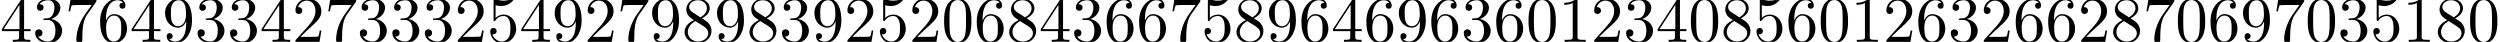 <?xml version='1.0' encoding='UTF-8'?>
<!-- This file was generated by dvisvgm 3.2.2 -->
<svg version='1.1' xmlns='http://www.w3.org/2000/svg' xmlns:xlink='http://www.w3.org/1999/xlink' width='383.563pt' height='6.42pt' viewBox='0 -10.007 383.563 6.42'>
<defs>
<path id='g0-48' d='M4.583-3.188C4.583-3.985 4.533-4.782 4.184-5.519C3.726-6.476 2.909-6.635 2.491-6.635C1.893-6.635 1.166-6.376 .757-5.45C.438-4.762 .389-3.985 .389-3.188C.389-2.441 .428-1.544 .837-.787C1.265 .02 1.993 .219 2.481 .219C3.019 .219 3.776 .01 4.214-.936C4.533-1.624 4.583-2.401 4.583-3.188ZM2.481 0C2.092 0 1.504-.249 1.325-1.205C1.215-1.803 1.215-2.72 1.215-3.308C1.215-3.945 1.215-4.603 1.295-5.141C1.484-6.326 2.232-6.416 2.481-6.416C2.809-6.416 3.467-6.237 3.656-5.25C3.756-4.692 3.756-3.935 3.756-3.308C3.756-2.56 3.756-1.883 3.646-1.245C3.497-.299 2.929 0 2.481 0Z'/>
<path id='g0-49' d='M2.929-6.376C2.929-6.615 2.929-6.635 2.7-6.635C2.082-5.998 1.205-5.998 .887-5.998V-5.689C1.086-5.689 1.674-5.689 2.192-5.948V-.787C2.192-.428 2.162-.309 1.265-.309H.946V0C1.295-.03 2.162-.03 2.56-.03S3.826-.03 4.174 0V-.309H3.856C2.959-.309 2.929-.418 2.929-.787V-6.376Z'/>
<path id='g0-50' d='M1.265-.767L2.321-1.793C3.875-3.168 4.473-3.706 4.473-4.702C4.473-5.838 3.577-6.635 2.361-6.635C1.235-6.635 .498-5.719 .498-4.832C.498-4.274 .996-4.274 1.026-4.274C1.196-4.274 1.544-4.394 1.544-4.802C1.544-5.061 1.365-5.32 1.016-5.32C.936-5.32 .917-5.32 .887-5.31C1.116-5.958 1.654-6.326 2.232-6.326C3.138-6.326 3.567-5.519 3.567-4.702C3.567-3.905 3.068-3.118 2.521-2.501L.608-.369C.498-.259 .498-.239 .498 0H4.194L4.473-1.733H4.224C4.174-1.435 4.105-.996 4.005-.847C3.935-.767 3.278-.767 3.059-.767H1.265Z'/>
<path id='g0-51' d='M2.889-3.507C3.706-3.776 4.284-4.473 4.284-5.26C4.284-6.077 3.407-6.635 2.451-6.635C1.445-6.635 .687-6.037 .687-5.28C.687-4.951 .907-4.762 1.196-4.762C1.504-4.762 1.704-4.981 1.704-5.27C1.704-5.768 1.235-5.768 1.086-5.768C1.395-6.257 2.052-6.386 2.411-6.386C2.819-6.386 3.367-6.167 3.367-5.27C3.367-5.151 3.347-4.573 3.088-4.134C2.79-3.656 2.451-3.626 2.202-3.616C2.122-3.606 1.883-3.587 1.813-3.587C1.733-3.577 1.664-3.567 1.664-3.467C1.664-3.357 1.733-3.357 1.903-3.357H2.341C3.158-3.357 3.527-2.68 3.527-1.704C3.527-.349 2.839-.06 2.401-.06C1.973-.06 1.225-.229 .877-.817C1.225-.767 1.534-.986 1.534-1.365C1.534-1.724 1.265-1.923 .976-1.923C.737-1.923 .418-1.783 .418-1.345C.418-.438 1.345 .219 2.431 .219C3.646 .219 4.553-.687 4.553-1.704C4.553-2.521 3.925-3.298 2.889-3.507Z'/>
<path id='g0-52' d='M2.929-1.644V-.777C2.929-.418 2.909-.309 2.172-.309H1.963V0C2.371-.03 2.889-.03 3.308-.03S4.254-.03 4.663 0V-.309H4.453C3.716-.309 3.696-.418 3.696-.777V-1.644H4.692V-1.953H3.696V-6.486C3.696-6.685 3.696-6.745 3.537-6.745C3.447-6.745 3.417-6.745 3.337-6.625L.279-1.953V-1.644H2.929ZM2.989-1.953H.558L2.989-5.669V-1.953Z'/>
<path id='g0-53' d='M4.473-2.002C4.473-3.188 3.656-4.184 2.58-4.184C2.102-4.184 1.674-4.025 1.315-3.676V-5.619C1.514-5.559 1.843-5.489 2.162-5.489C3.387-5.489 4.085-6.396 4.085-6.526C4.085-6.585 4.055-6.635 3.985-6.635C3.975-6.635 3.955-6.635 3.905-6.605C3.706-6.516 3.218-6.316 2.55-6.316C2.152-6.316 1.694-6.386 1.225-6.595C1.146-6.625 1.126-6.625 1.106-6.625C1.006-6.625 1.006-6.545 1.006-6.386V-3.437C1.006-3.258 1.006-3.178 1.146-3.178C1.215-3.178 1.235-3.208 1.275-3.268C1.385-3.427 1.753-3.965 2.56-3.965C3.078-3.965 3.328-3.507 3.407-3.328C3.567-2.959 3.587-2.57 3.587-2.072C3.587-1.724 3.587-1.126 3.347-.707C3.108-.319 2.74-.06 2.281-.06C1.554-.06 .986-.588 .817-1.176C.847-1.166 .877-1.156 .986-1.156C1.315-1.156 1.484-1.405 1.484-1.644S1.315-2.132 .986-2.132C.847-2.132 .498-2.062 .498-1.604C.498-.747 1.186 .219 2.301 .219C3.457 .219 4.473-.737 4.473-2.002Z'/>
<path id='g0-54' d='M1.315-3.268V-3.507C1.315-6.027 2.55-6.386 3.059-6.386C3.298-6.386 3.716-6.326 3.935-5.988C3.786-5.988 3.387-5.988 3.387-5.539C3.387-5.23 3.626-5.081 3.846-5.081C4.005-5.081 4.304-5.171 4.304-5.559C4.304-6.157 3.866-6.635 3.039-6.635C1.763-6.635 .418-5.35 .418-3.148C.418-.488 1.574 .219 2.501 .219C3.606 .219 4.553-.717 4.553-2.032C4.553-3.298 3.666-4.254 2.56-4.254C1.883-4.254 1.514-3.746 1.315-3.268ZM2.501-.06C1.873-.06 1.574-.658 1.514-.807C1.335-1.275 1.335-2.072 1.335-2.252C1.335-3.029 1.654-4.025 2.55-4.025C2.71-4.025 3.168-4.025 3.477-3.407C3.656-3.039 3.656-2.531 3.656-2.042C3.656-1.564 3.656-1.066 3.487-.707C3.188-.11 2.73-.06 2.501-.06Z'/>
<path id='g0-55' d='M4.742-6.067C4.832-6.187 4.832-6.207 4.832-6.416H2.411C1.196-6.416 1.176-6.545 1.136-6.735H.887L.558-4.682H.807C.837-4.842 .927-5.469 1.056-5.589C1.126-5.649 1.903-5.649 2.032-5.649H4.095C3.985-5.489 3.198-4.403 2.979-4.075C2.082-2.73 1.753-1.345 1.753-.329C1.753-.229 1.753 .219 2.212 .219S2.67-.229 2.67-.329V-.837C2.67-1.385 2.7-1.933 2.78-2.471C2.819-2.7 2.959-3.557 3.397-4.174L4.742-6.067Z'/>
<path id='g0-56' d='M1.624-4.553C1.166-4.852 1.126-5.191 1.126-5.36C1.126-5.968 1.773-6.386 2.481-6.386C3.208-6.386 3.846-5.868 3.846-5.151C3.846-4.583 3.457-4.105 2.859-3.756L1.624-4.553ZM3.078-3.606C3.796-3.975 4.284-4.493 4.284-5.151C4.284-6.067 3.397-6.635 2.491-6.635C1.494-6.635 .687-5.898 .687-4.971C.687-4.792 .707-4.344 1.126-3.875C1.235-3.756 1.604-3.507 1.853-3.337C1.275-3.049 .418-2.491 .418-1.504C.418-.448 1.435 .219 2.481 .219C3.606 .219 4.553-.608 4.553-1.674C4.553-2.032 4.443-2.481 4.065-2.899C3.875-3.108 3.716-3.208 3.078-3.606ZM2.082-3.188L3.308-2.411C3.587-2.222 4.055-1.923 4.055-1.315C4.055-.578 3.308-.06 2.491-.06C1.634-.06 .917-.677 .917-1.504C.917-2.082 1.235-2.72 2.082-3.188Z'/>
<path id='g0-57' d='M3.656-3.168V-2.849C3.656-.518 2.62-.06 2.042-.06C1.873-.06 1.335-.08 1.066-.418C1.504-.418 1.584-.707 1.584-.877C1.584-1.186 1.345-1.335 1.126-1.335C.966-1.335 .667-1.245 .667-.857C.667-.189 1.205 .219 2.052 .219C3.337 .219 4.553-1.136 4.553-3.278C4.553-5.958 3.407-6.635 2.521-6.635C1.973-6.635 1.484-6.456 1.056-6.007C.648-5.559 .418-5.141 .418-4.394C.418-3.148 1.295-2.172 2.411-2.172C3.019-2.172 3.427-2.59 3.656-3.168ZM2.421-2.401C2.262-2.401 1.803-2.401 1.494-3.029C1.315-3.397 1.315-3.895 1.315-4.384C1.315-4.922 1.315-5.39 1.524-5.758C1.793-6.257 2.172-6.386 2.521-6.386C2.979-6.386 3.308-6.047 3.477-5.599C3.597-5.28 3.636-4.653 3.636-4.194C3.636-3.367 3.298-2.401 2.421-2.401Z'/>
</defs>
<g id='page1'>
<use x='0' y='-3.587' xlink:href='#g0-52'/>
<use x='4.981' y='-3.587' xlink:href='#g0-51'/>
<use x='9.963' y='-3.587' xlink:href='#g0-55'/>
<use x='14.944' y='-3.587' xlink:href='#g0-54'/>
<use x='19.925' y='-3.587' xlink:href='#g0-52'/>
<use x='24.907' y='-3.587' xlink:href='#g0-57'/>
<use x='29.888' y='-3.587' xlink:href='#g0-51'/>
<use x='34.869' y='-3.587' xlink:href='#g0-51'/>
<use x='39.851' y='-3.587' xlink:href='#g0-52'/>
<use x='44.832' y='-3.587' xlink:href='#g0-50'/>
<use x='49.813' y='-3.587' xlink:href='#g0-55'/>
<use x='54.795' y='-3.587' xlink:href='#g0-51'/>
<use x='59.776' y='-3.587' xlink:href='#g0-51'/>
<use x='64.757' y='-3.587' xlink:href='#g0-51'/>
<use x='69.739' y='-3.587' xlink:href='#g0-50'/>
<use x='74.72' y='-3.587' xlink:href='#g0-53'/>
<use x='79.701' y='-3.587' xlink:href='#g0-52'/>
<use x='84.683' y='-3.587' xlink:href='#g0-57'/>
<use x='89.664' y='-3.587' xlink:href='#g0-50'/>
<use x='94.645' y='-3.587' xlink:href='#g0-55'/>
<use x='99.627' y='-3.587' xlink:href='#g0-57'/>
<use x='104.608' y='-3.587' xlink:href='#g0-56'/>
<use x='109.589' y='-3.587' xlink:href='#g0-57'/>
<use x='114.571' y='-3.587' xlink:href='#g0-56'/>
<use x='119.552' y='-3.587' xlink:href='#g0-51'/>
<use x='124.533' y='-3.587' xlink:href='#g0-57'/>
<use x='129.515' y='-3.587' xlink:href='#g0-50'/>
<use x='134.496' y='-3.587' xlink:href='#g0-53'/>
<use x='139.477' y='-3.587' xlink:href='#g0-50'/>
<use x='144.459' y='-3.587' xlink:href='#g0-48'/>
<use x='149.44' y='-3.587' xlink:href='#g0-54'/>
<use x='154.422' y='-3.587' xlink:href='#g0-56'/>
<use x='159.403' y='-3.587' xlink:href='#g0-52'/>
<use x='164.384' y='-3.587' xlink:href='#g0-51'/>
<use x='169.366' y='-3.587' xlink:href='#g0-54'/>
<use x='174.347' y='-3.587' xlink:href='#g0-54'/>
<use x='179.328' y='-3.587' xlink:href='#g0-55'/>
<use x='184.31' y='-3.587' xlink:href='#g0-53'/>
<use x='189.291' y='-3.587' xlink:href='#g0-56'/>
<use x='194.272' y='-3.587' xlink:href='#g0-57'/>
<use x='199.254' y='-3.587' xlink:href='#g0-54'/>
<use x='204.235' y='-3.587' xlink:href='#g0-52'/>
<use x='209.216' y='-3.587' xlink:href='#g0-54'/>
<use x='214.198' y='-3.587' xlink:href='#g0-57'/>
<use x='219.179' y='-3.587' xlink:href='#g0-54'/>
<use x='224.16' y='-3.587' xlink:href='#g0-51'/>
<use x='229.142' y='-3.587' xlink:href='#g0-54'/>
<use x='234.123' y='-3.587' xlink:href='#g0-48'/>
<use x='239.104' y='-3.587' xlink:href='#g0-49'/>
<use x='244.086' y='-3.587' xlink:href='#g0-50'/>
<use x='249.067' y='-3.587' xlink:href='#g0-51'/>
<use x='254.048' y='-3.587' xlink:href='#g0-52'/>
<use x='259.03' y='-3.587' xlink:href='#g0-48'/>
<use x='264.011' y='-3.587' xlink:href='#g0-56'/>
<use x='268.992' y='-3.587' xlink:href='#g0-53'/>
<use x='273.974' y='-3.587' xlink:href='#g0-54'/>
<use x='278.955' y='-3.587' xlink:href='#g0-48'/>
<use x='283.936' y='-3.587' xlink:href='#g0-49'/>
<use x='288.918' y='-3.587' xlink:href='#g0-50'/>
<use x='293.899' y='-3.587' xlink:href='#g0-54'/>
<use x='298.88' y='-3.587' xlink:href='#g0-51'/>
<use x='303.862' y='-3.587' xlink:href='#g0-50'/>
<use x='308.843' y='-3.587' xlink:href='#g0-54'/>
<use x='313.824' y='-3.587' xlink:href='#g0-54'/>
<use x='318.806' y='-3.587' xlink:href='#g0-50'/>
<use x='323.787' y='-3.587' xlink:href='#g0-56'/>
<use x='328.768' y='-3.587' xlink:href='#g0-55'/>
<use x='333.75' y='-3.587' xlink:href='#g0-48'/>
<use x='338.731' y='-3.587' xlink:href='#g0-54'/>
<use x='343.712' y='-3.587' xlink:href='#g0-57'/>
<use x='348.694' y='-3.587' xlink:href='#g0-55'/>
<use x='353.675' y='-3.587' xlink:href='#g0-48'/>
<use x='358.656' y='-3.587' xlink:href='#g0-51'/>
<use x='363.638' y='-3.587' xlink:href='#g0-53'/>
<use x='368.619' y='-3.587' xlink:href='#g0-49'/>
<use x='373.6' y='-3.587' xlink:href='#g0-56'/>
<use x='378.582' y='-3.587' xlink:href='#g0-48'/>
</g>
</svg>